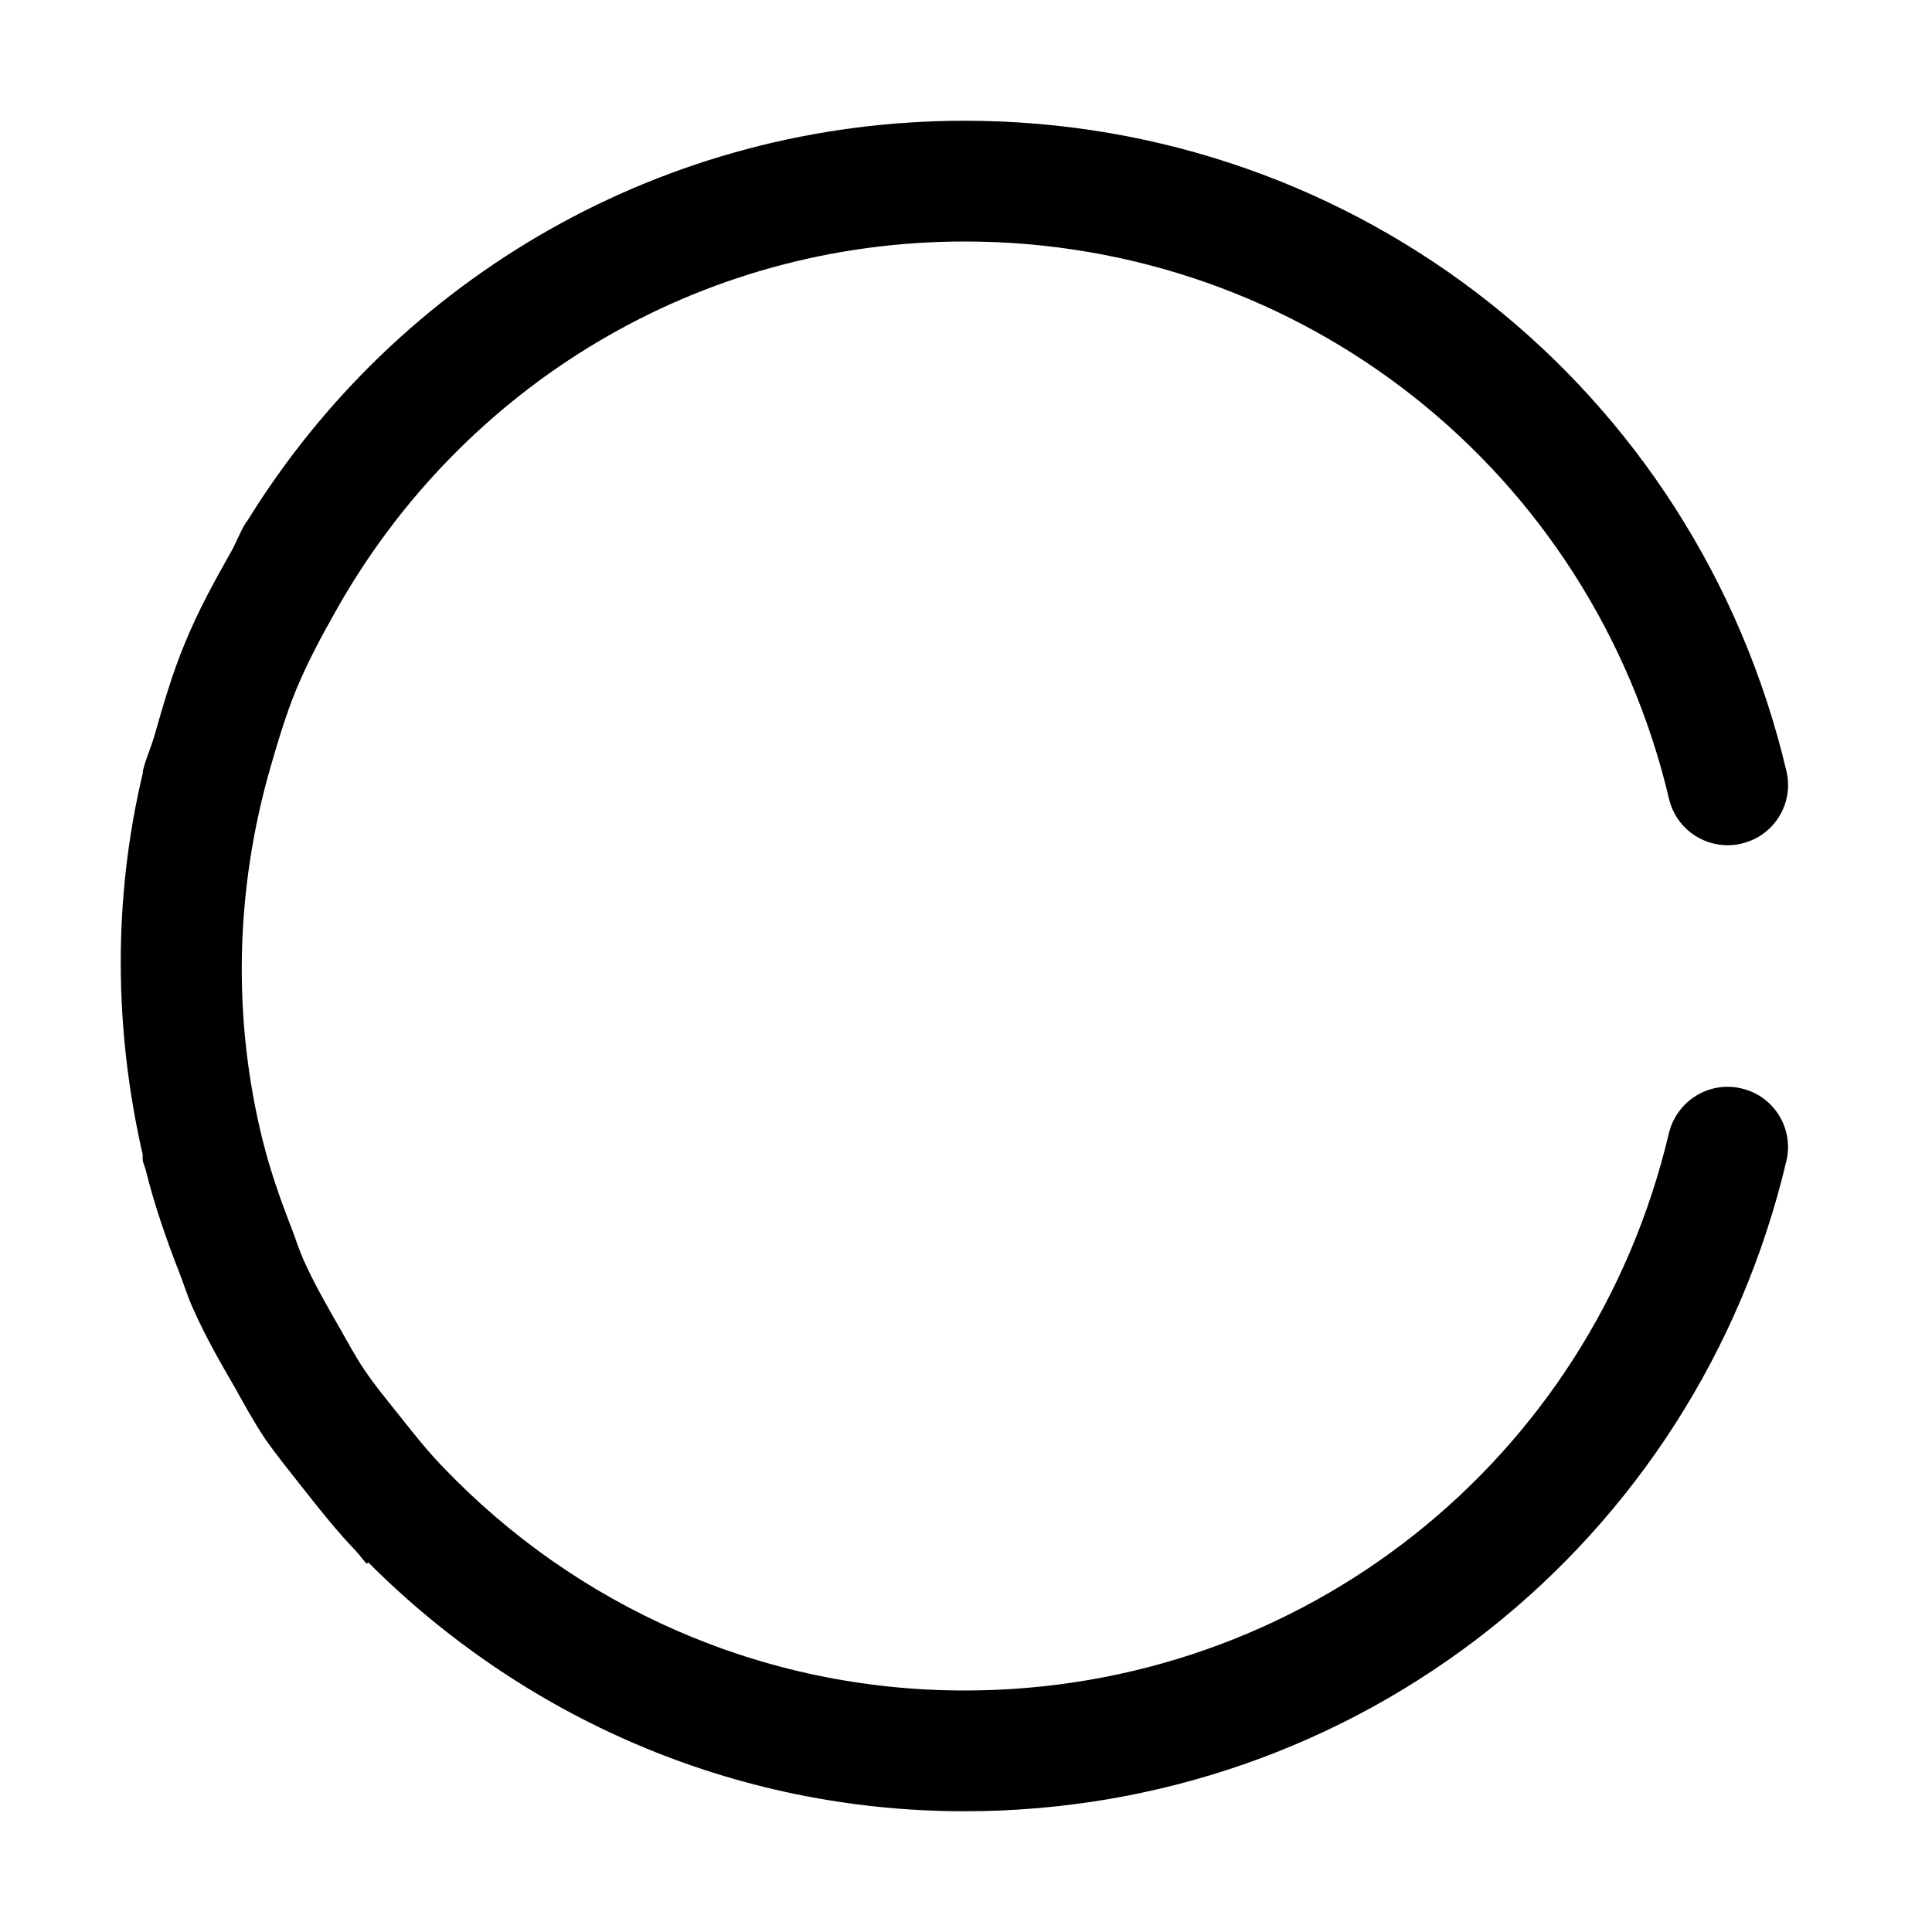 <?xml version="1.0" standalone="no"?><!DOCTYPE svg PUBLIC "-//W3C//DTD SVG 1.1//EN" "http://www.w3.org/Graphics/SVG/1.1/DTD/svg11.dtd"><svg t="1537707549424" class="icon" style="" viewBox="0 0 1024 1024" version="1.1" xmlns="http://www.w3.org/2000/svg" p-id="14369" xmlns:xlink="http://www.w3.org/1999/xlink" width="200" height="200"><defs><style type="text/css"></style></defs><path d="M923.072 576.896c-17.28-4.096-34.368 6.592-38.528 23.744C843.456 774.528 689.92 896 511.296 896c-107.84 0-206.016-44.8-276.288-118.208-8.768-9.024-16.32-18.688-24-28.352-6.144-7.744-12.416-15.232-17.92-23.488-5.056-7.424-9.152-15.296-13.568-22.976-6.656-11.584-13.248-23.104-18.752-35.456-2.304-5.248-3.968-10.624-6.016-15.936C148.8 636.352 143.36 620.864 139.264 604.608c-16.064-64.576-14.72-132.352 3.968-197.504C147.328 392.96 151.488 378.88 156.992 365.504c6.08-14.656 13.632-28.736 21.632-42.816C245.312 204.736 369.92 128 511.296 128c178.688 0 332.16 121.472 373.312 295.36C888.064 438.144 901.184 448 915.712 448c2.496 0 4.864-0.256 7.36-0.896 17.28-4.032 27.904-21.312 23.744-38.528C898.816 205.76 719.68 64 511.296 64 352.192 64 210.688 146.944 130.944 276.288 130.752 276.608 130.432 276.8 130.24 277.12 127.168 282.048 125.312 287.424 122.496 292.416 113.6 308.16 104.896 323.968 97.984 340.928c-6.72 16.128-11.456 32.64-16.192 49.216C80 396.352 77.248 402.176 75.712 408.64 75.584 409.088 75.776 409.472 75.648 409.92 59.776 476.8 60.48 545.6 75.584 611.776c0.128 1.28-0.128 2.368 0.128 3.648 0.384 1.6 1.152 3.136 1.536 4.736 4.608 18.624 10.88 36.672 17.92 54.656 2.368 6.208 4.352 12.544 7.104 18.624 6.272 14.272 14.016 27.904 21.888 41.408 5.12 9.088 9.984 18.176 15.68 26.752 6.528 9.536 13.952 18.56 21.184 27.776 8.896 11.264 17.728 22.4 27.648 32.704 2.048 2.176 3.648 4.672 5.76 6.784l0.768-0.768C276.864 909.952 388.608 960 511.296 960c208.384 0 387.52-141.76 435.52-344.64C950.912 598.208 940.288 580.928 923.072 576.896z" p-id="14370"></path></svg>